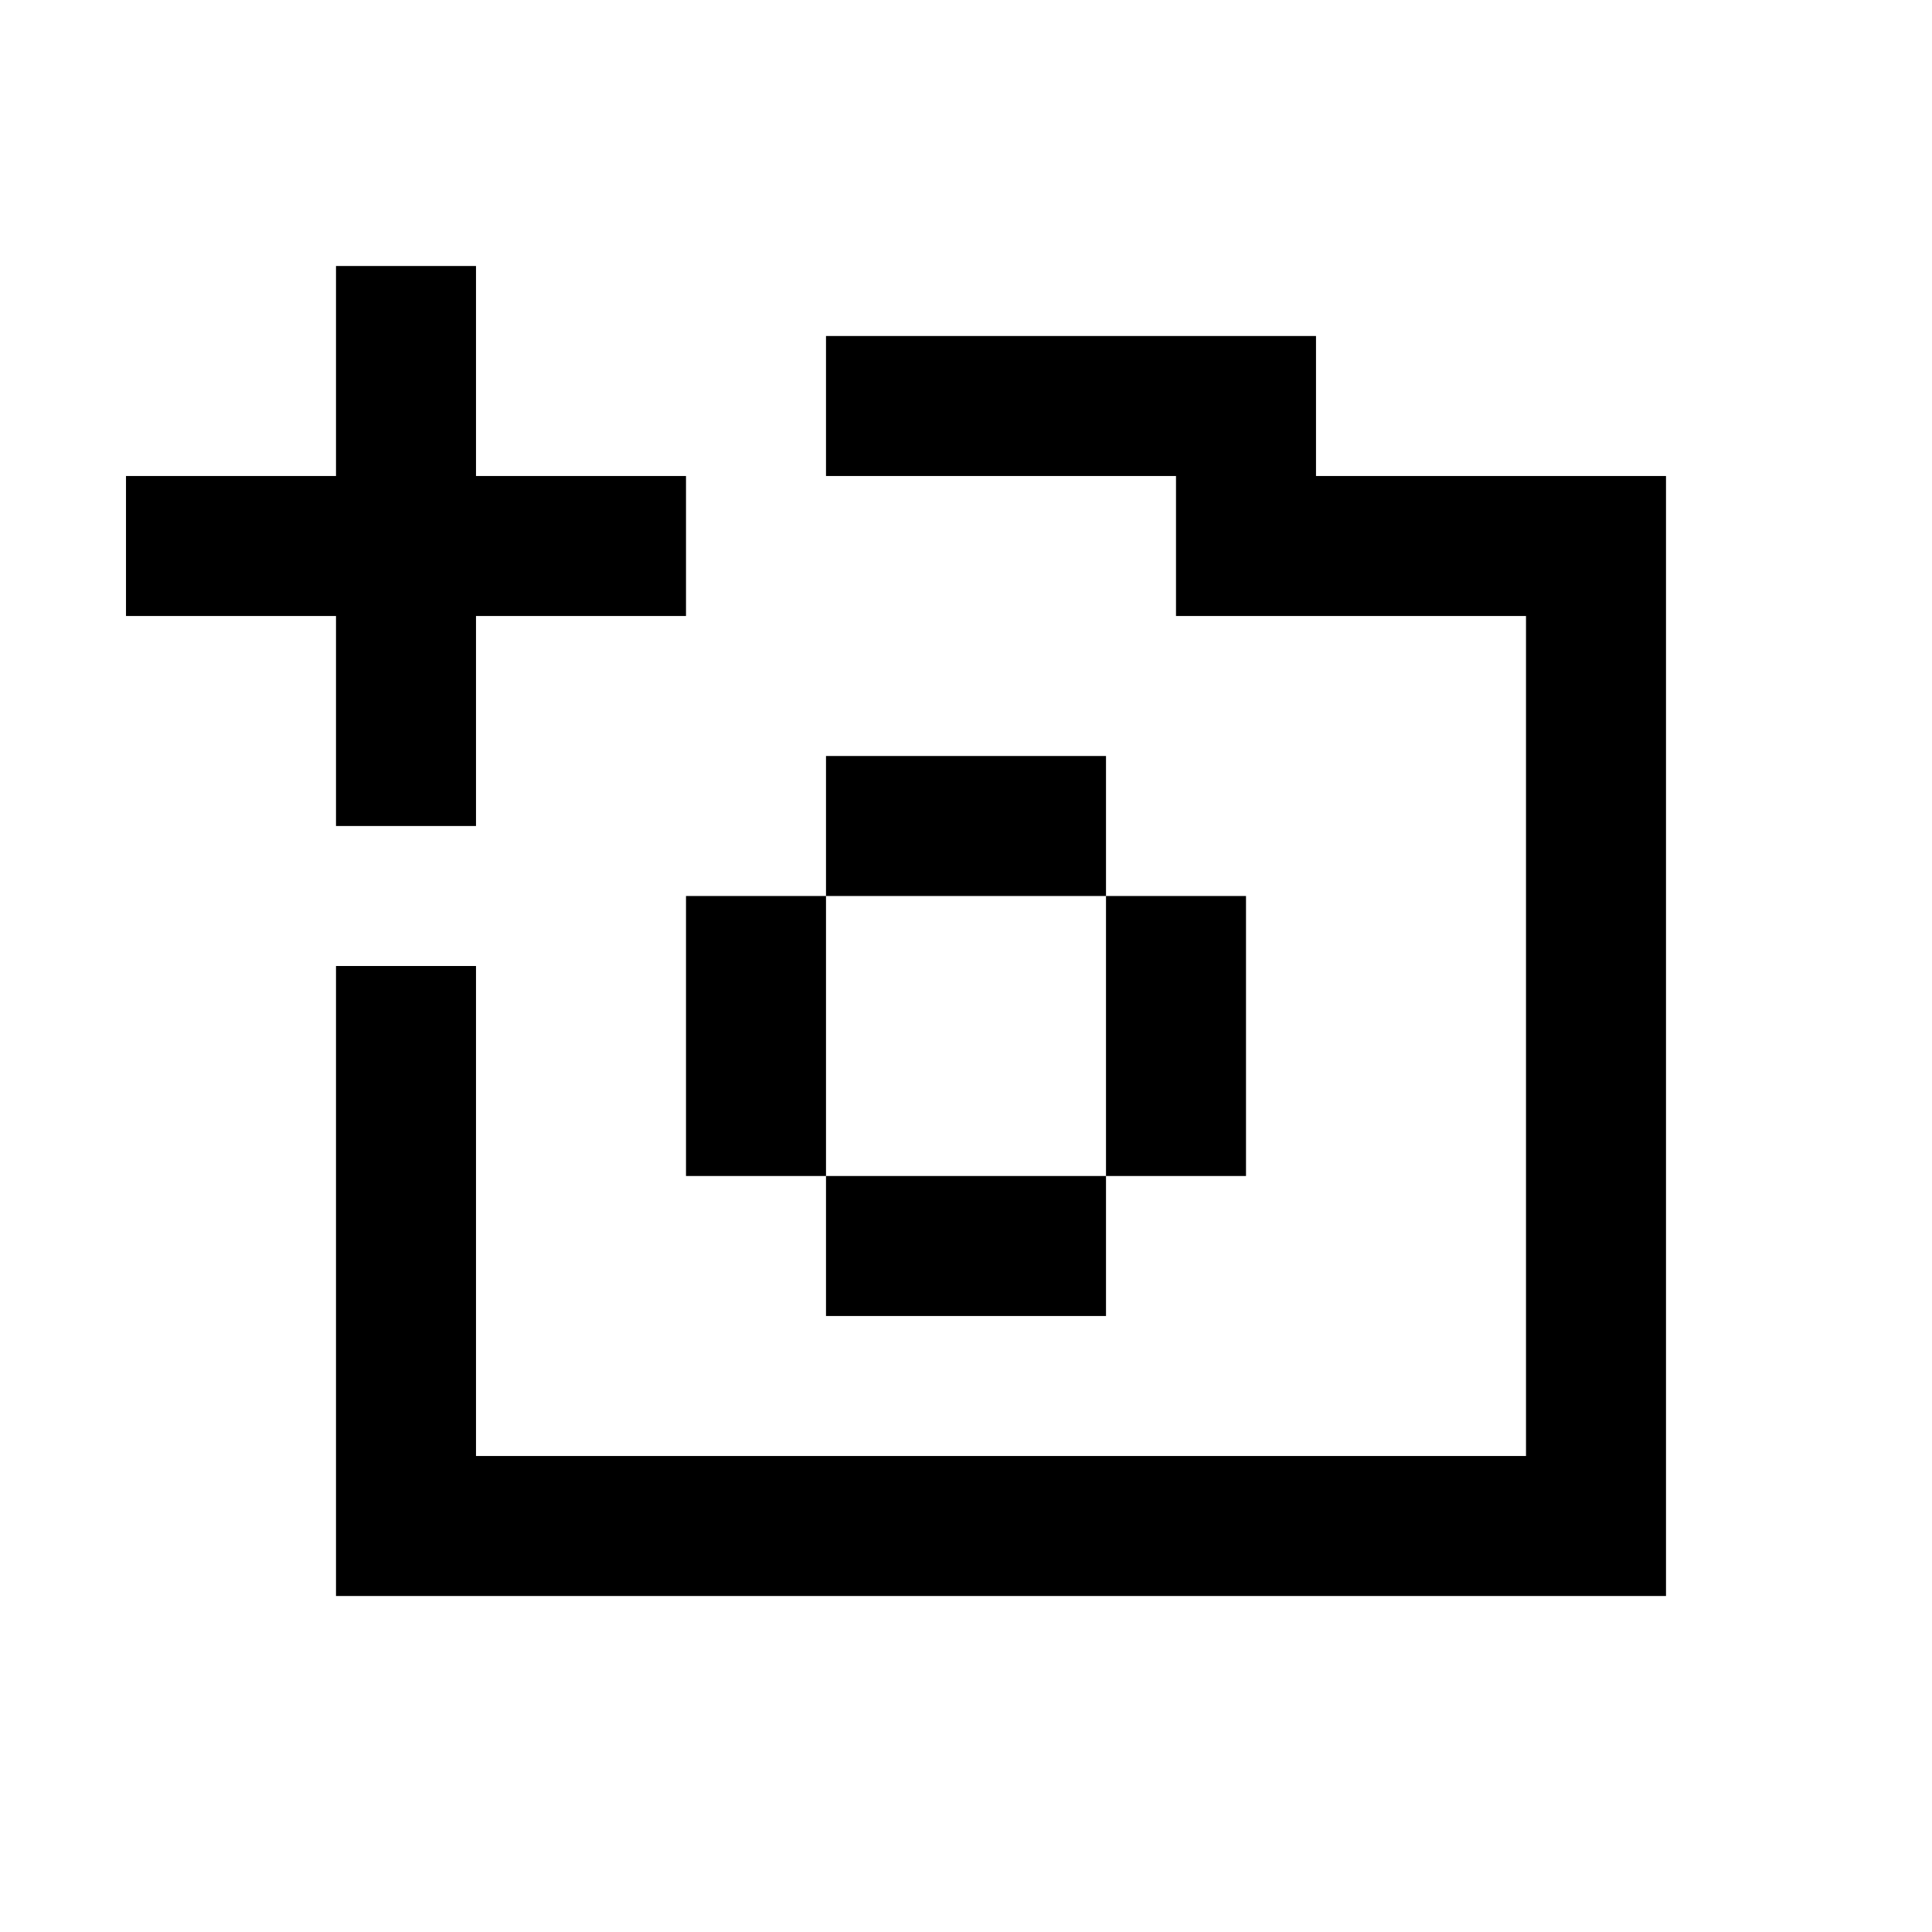 <svg xmlns="http://www.w3.org/2000/svg" width="100%" height="100%" viewBox="-1.8 -1.8 27.6 27.6"><path fill="currentColor" d="M5 2H3v3H0v2h3v3h2V7h3V5H5V2zm12 1h-7v2h5v2h5v12H5v-7H3v9h19V5h-5V3zm-7 6h4v2h2v4h-2v2h-4v-2h4v-4h-4V9zm-2 2h2v4H8v-4z"/></svg>